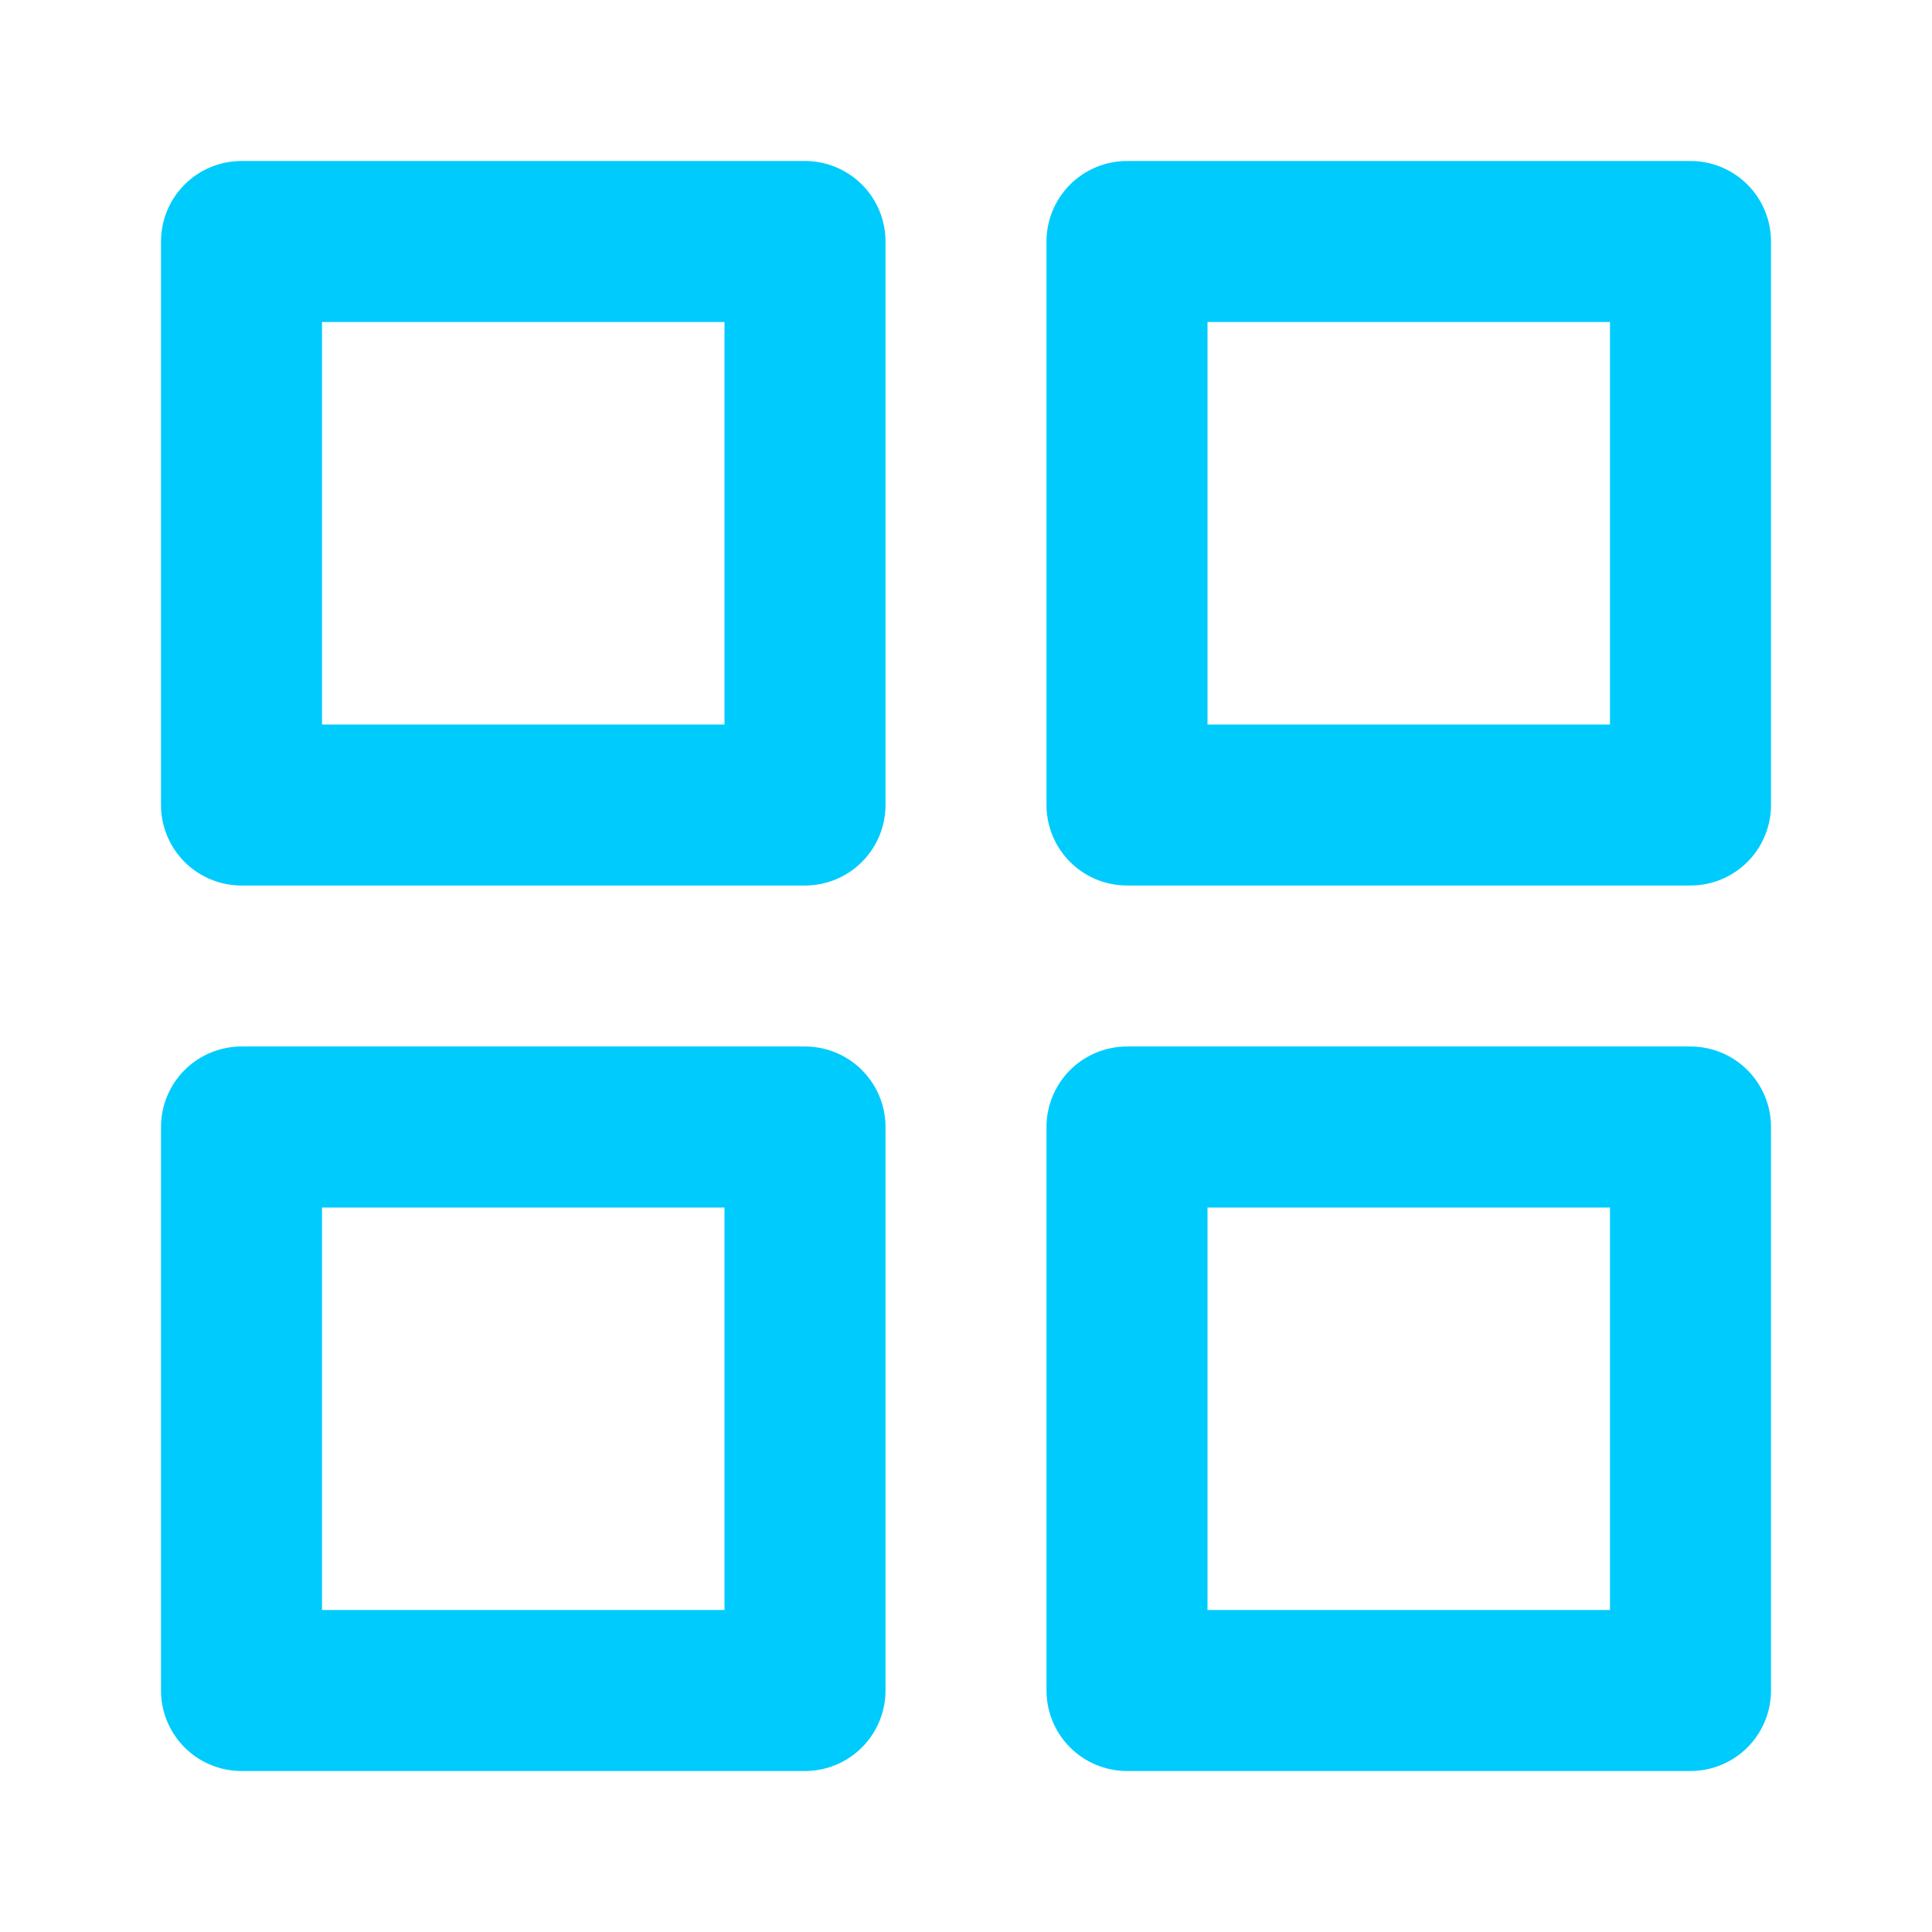 <svg width="24" height="24" viewBox="0 0 24 24" fill="none" xmlns="http://www.w3.org/2000/svg">
<path d="M10 3H3V10H10V3Z" stroke="#00CBFD" stroke-width="2" stroke-linecap="round" stroke-linejoin="round"/>
<path d="M21 3H14V10H21V3Z" stroke="#00CBFD" stroke-width="2" stroke-linecap="round" stroke-linejoin="round"/>
<path d="M21 14H14V21H21V14Z" stroke="#00CBFD" stroke-width="2" stroke-linecap="round" stroke-linejoin="round"/>
<path d="M10 14H3V21H10V14Z" stroke="#00CBFD" stroke-width="2" stroke-linecap="round" stroke-linejoin="round"/>
</svg>
